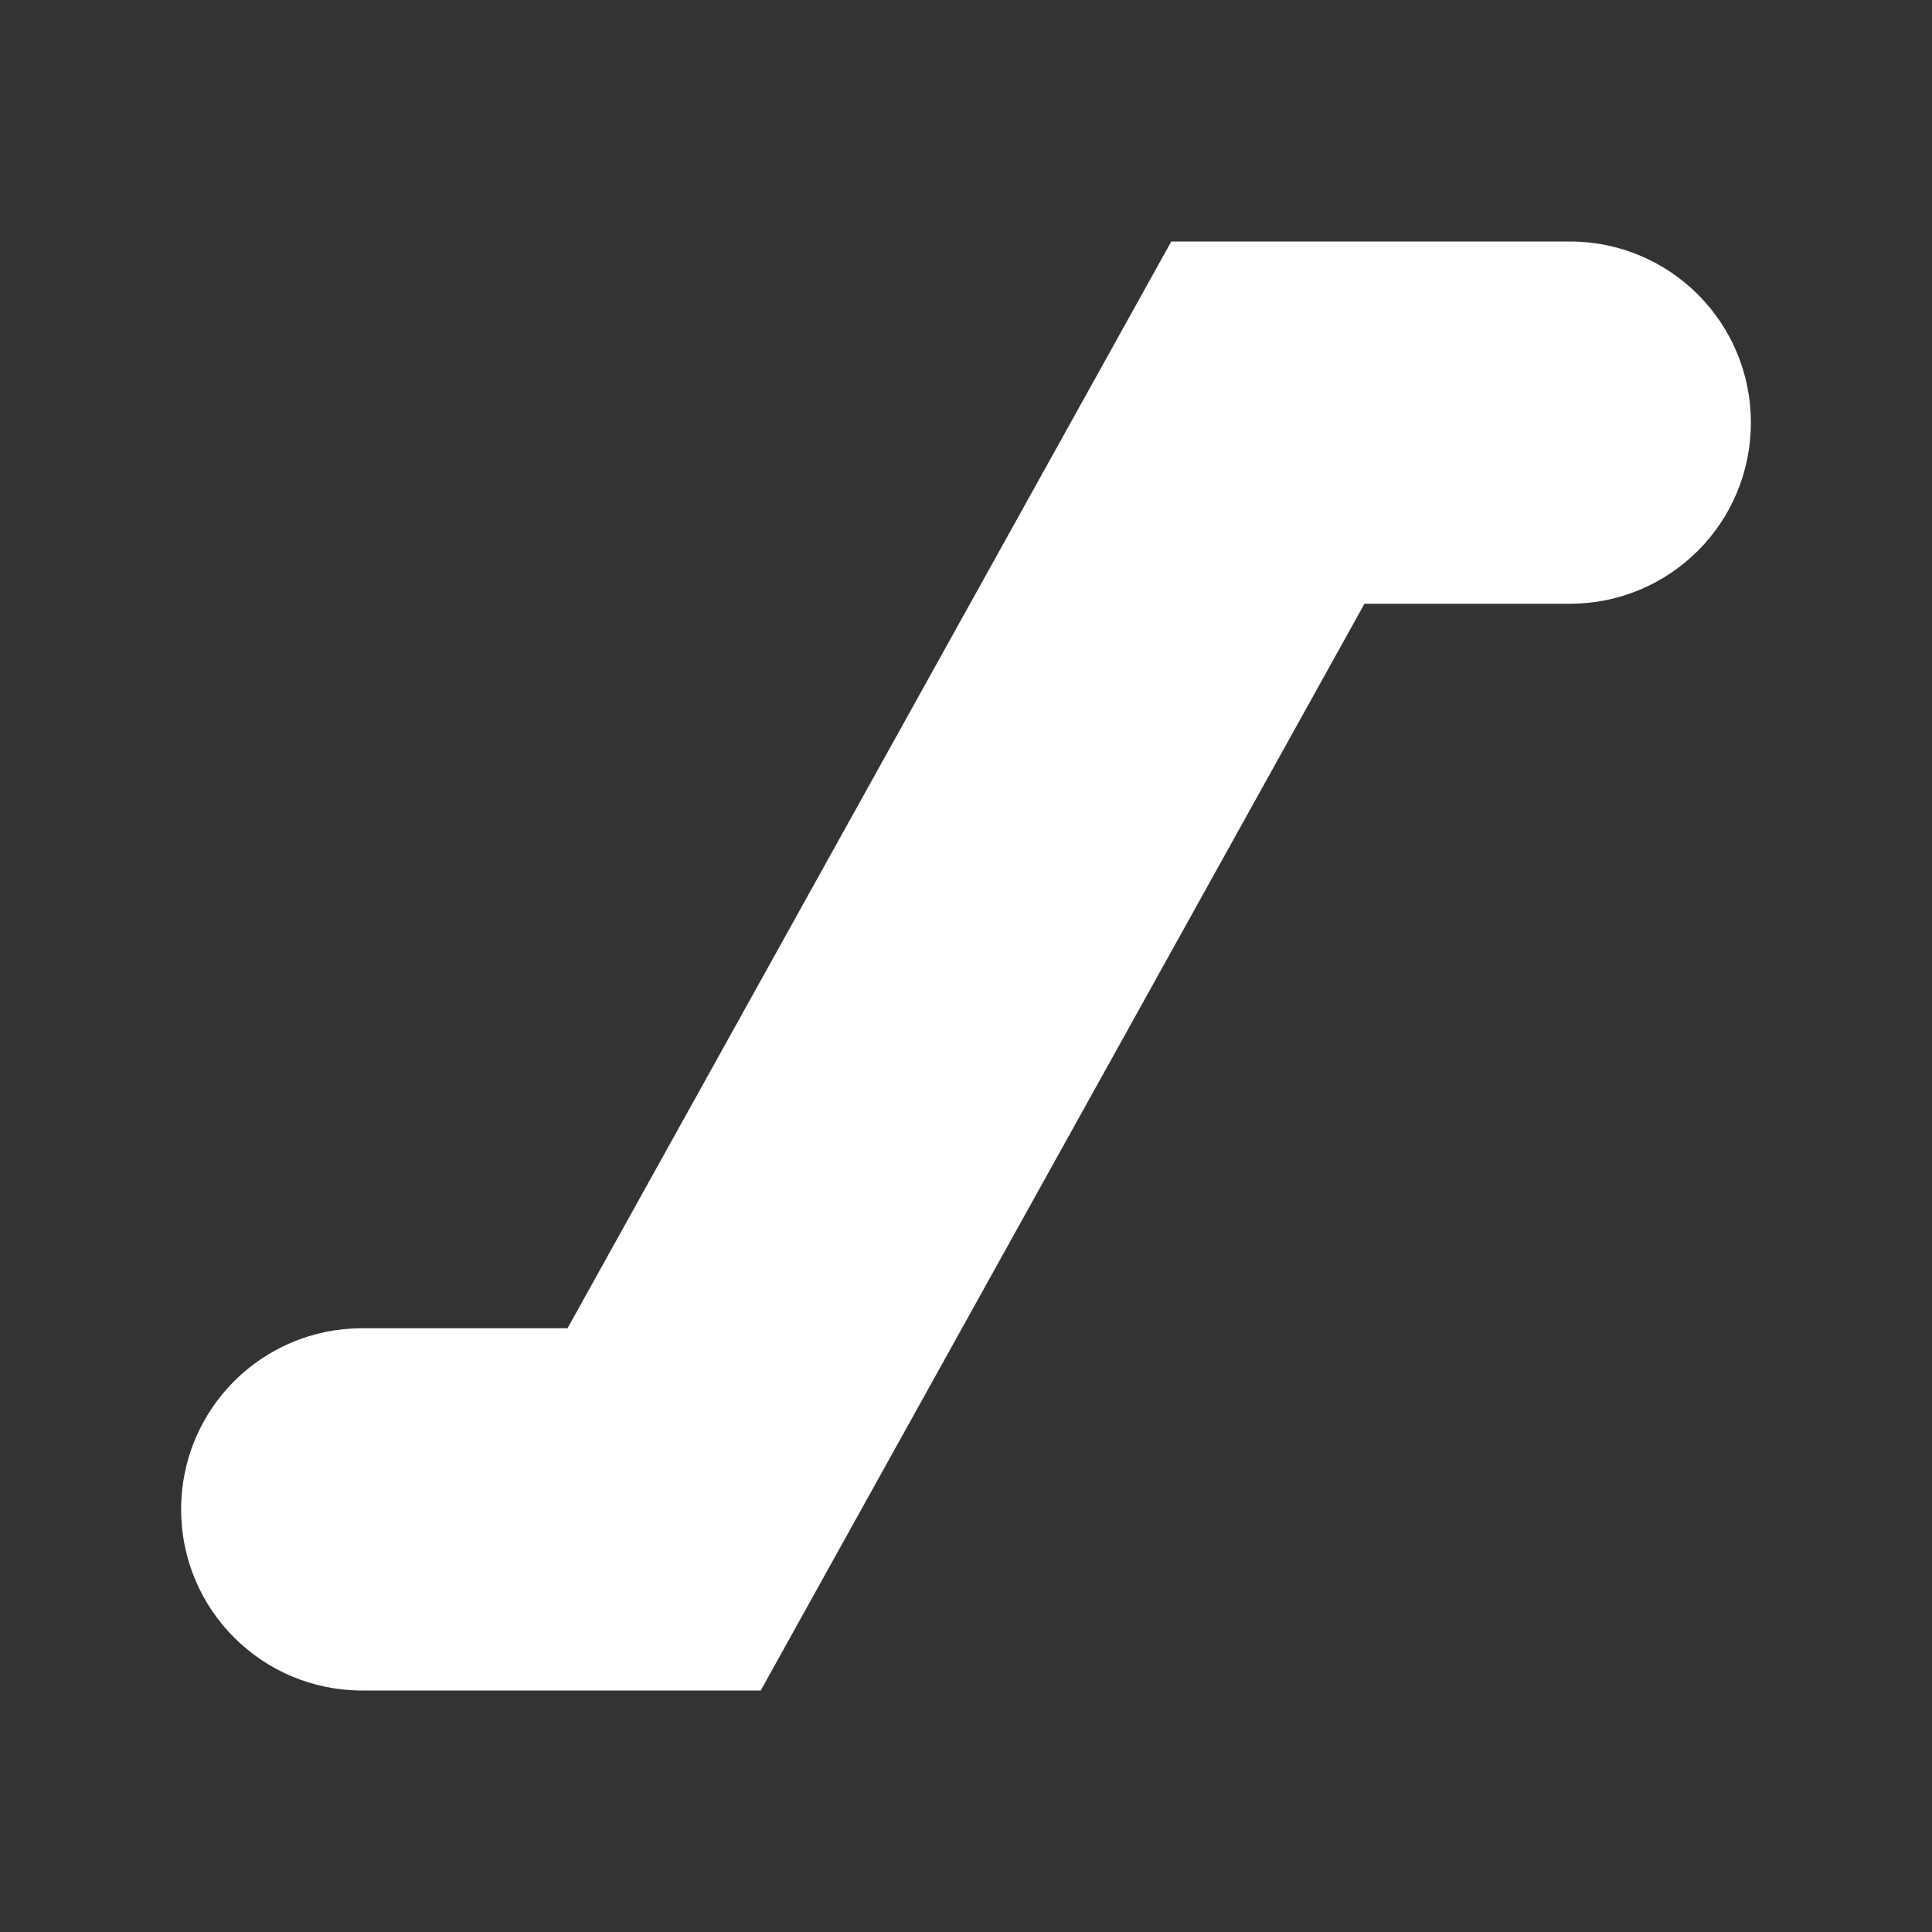 <svg width="24px" viewBox="0 0 24 24" height="24px" xmlns="http://www.w3.org/2000/svg" fill="white">
  <rect x="0" y="0" width="24" height="24" fill="#333333" stroke="none"/>
  <g transform="scale(1.5 1.5) translate(-4 -4)" >
    <path d="M17,9h-1.7l-5,9H7 c-0.83,0-1.5-0.67-1.5-1.5S6.17,15,7,15h1.7l5-9H17c0.83,0,1.5,0.67,1.5,1.5S17.83,9,17,9z"
          fill="white"/>
  </g>
</svg>
